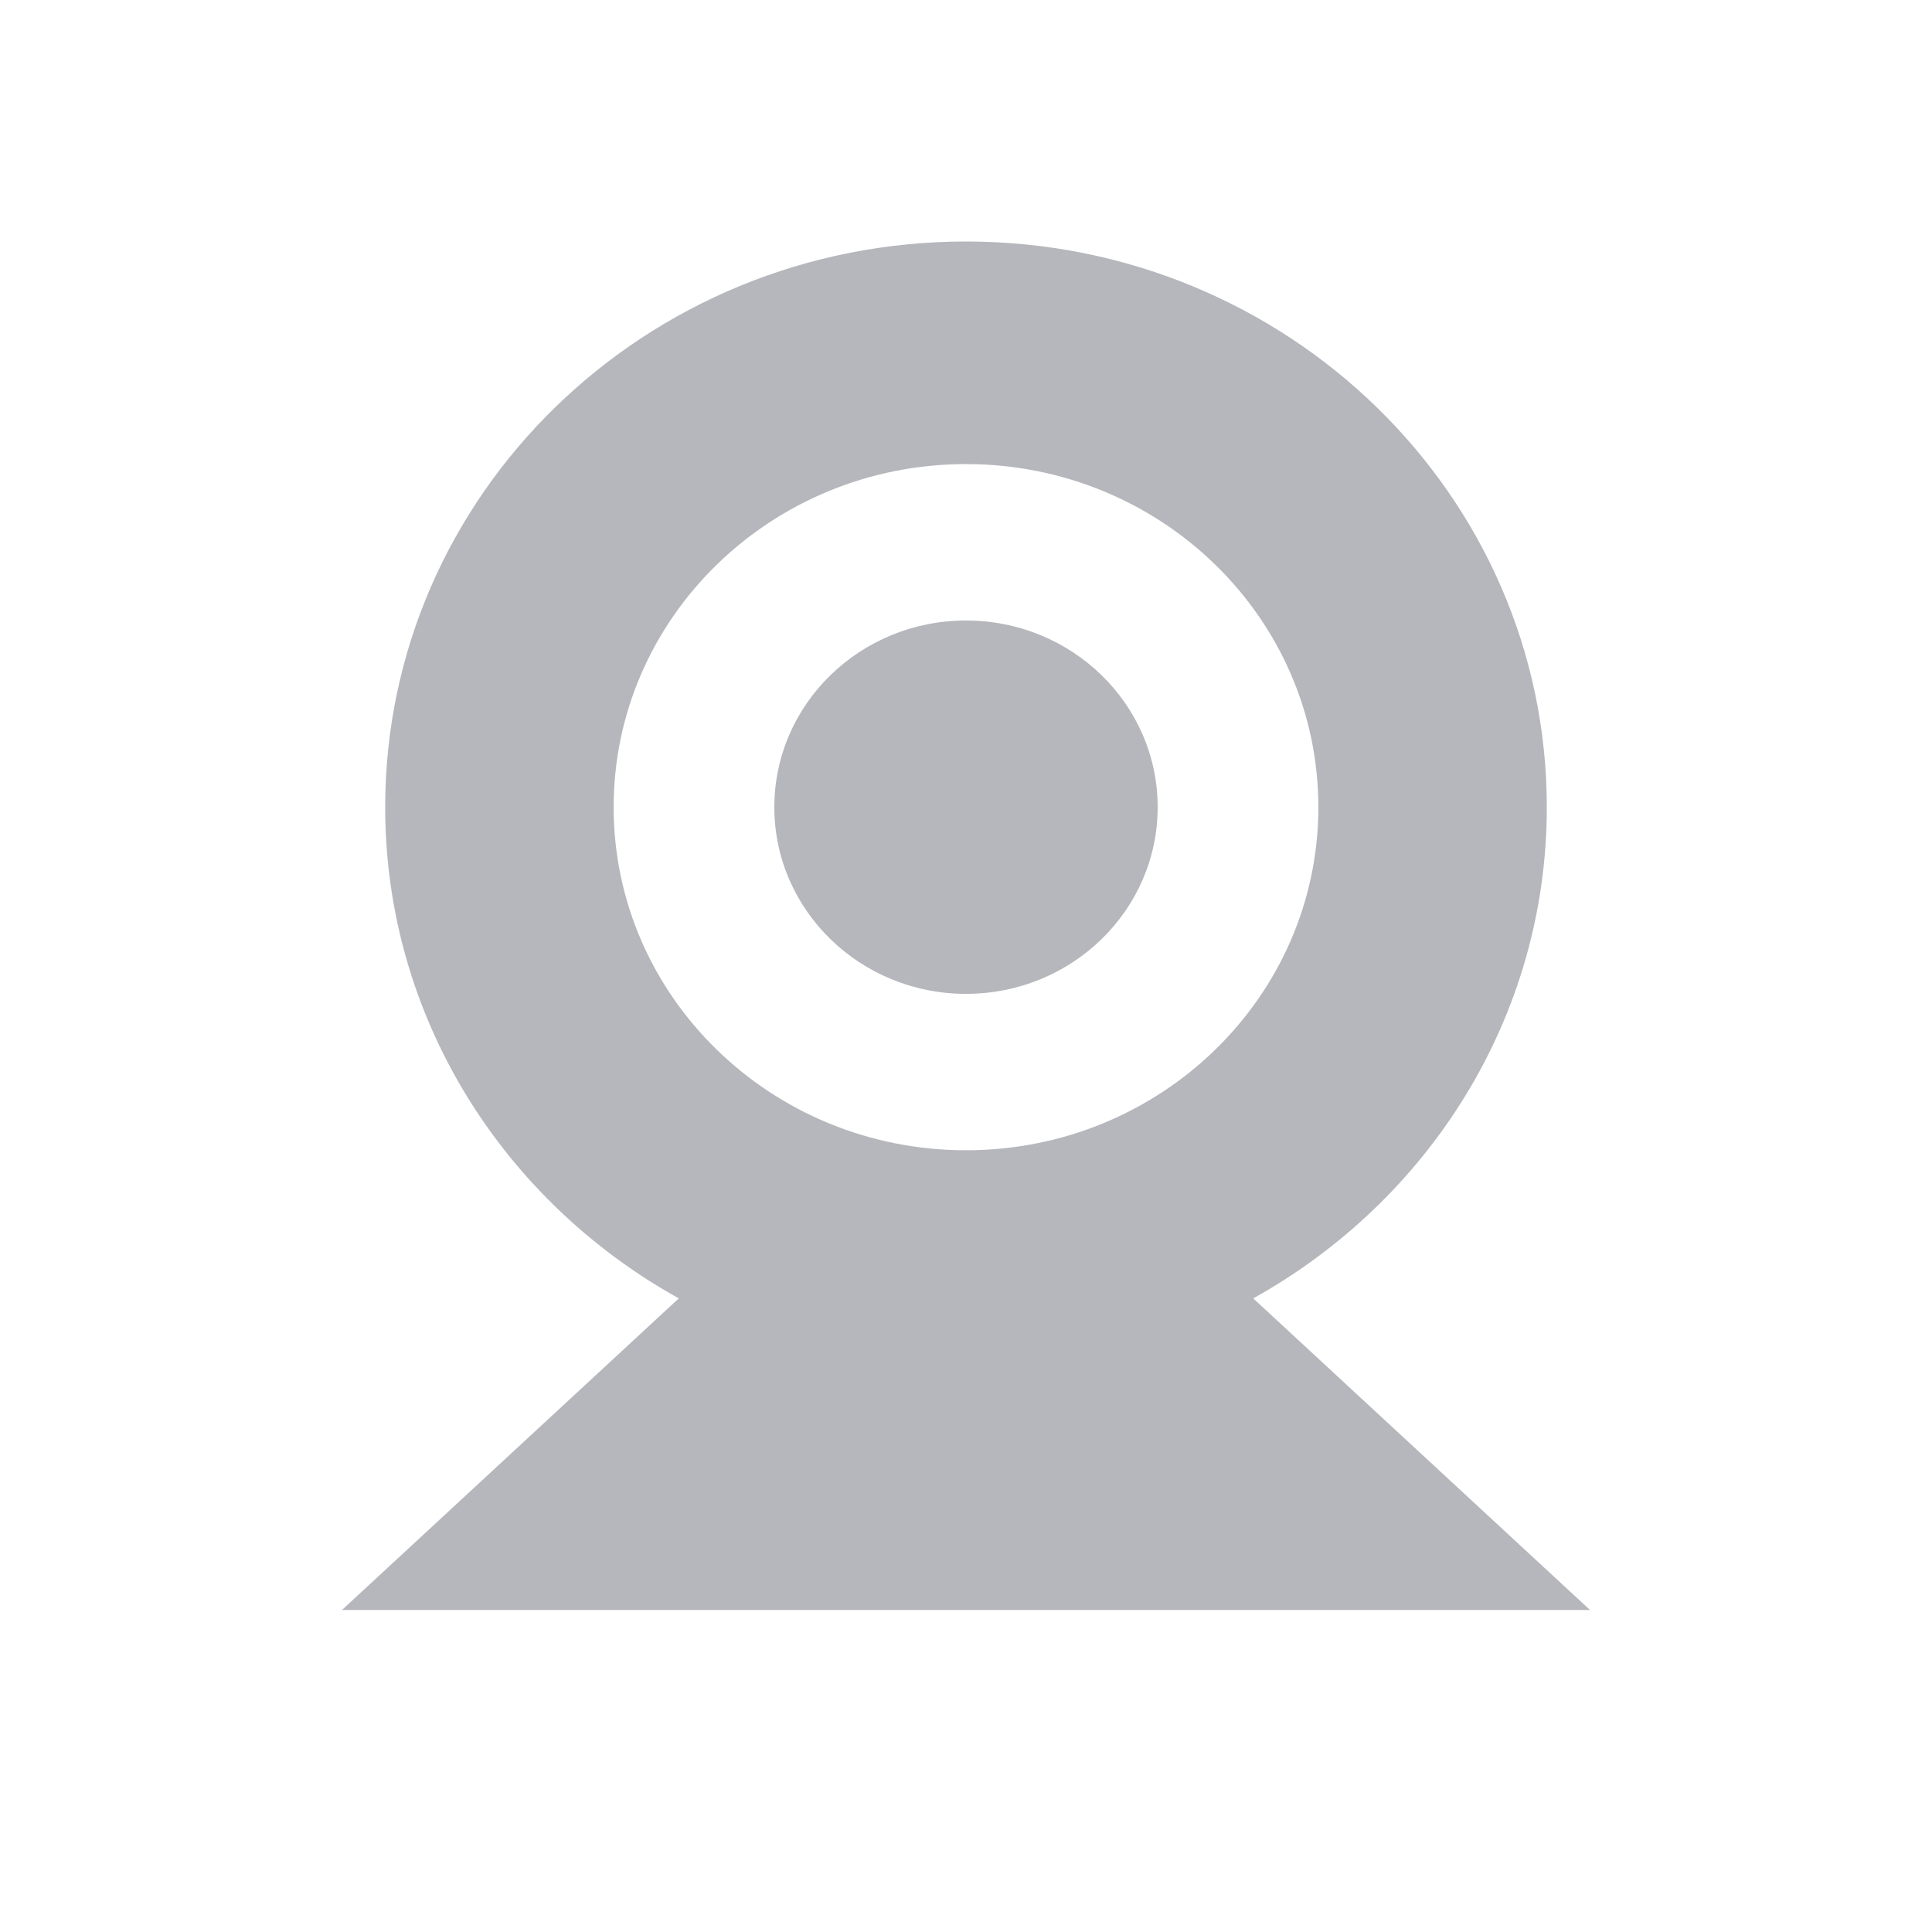 <svg width="24" height="24" xmlns="http://www.w3.org/2000/svg"><g transform="translate(4 3)" fill="#b6b7bc"><ellipse cx="8" cy="7.027" rx="2.381" ry="2.319"/><path d="M15.752 17l-4.184-3.871c2.176-1.21 3.647-3.487 3.647-6.102C15.215 3.147 11.984 0 8 0 4.015 0 .785 3.146.785 7.027c0 2.615 1.47 4.892 3.647 6.102L.248 17h15.504zM3.623 7.027c0-2.354 1.96-4.262 4.377-4.262s4.377 1.908 4.377 4.262c0 2.354-1.96 4.262-4.377 4.262S3.623 9.381 3.623 7.027z"/></g></svg>